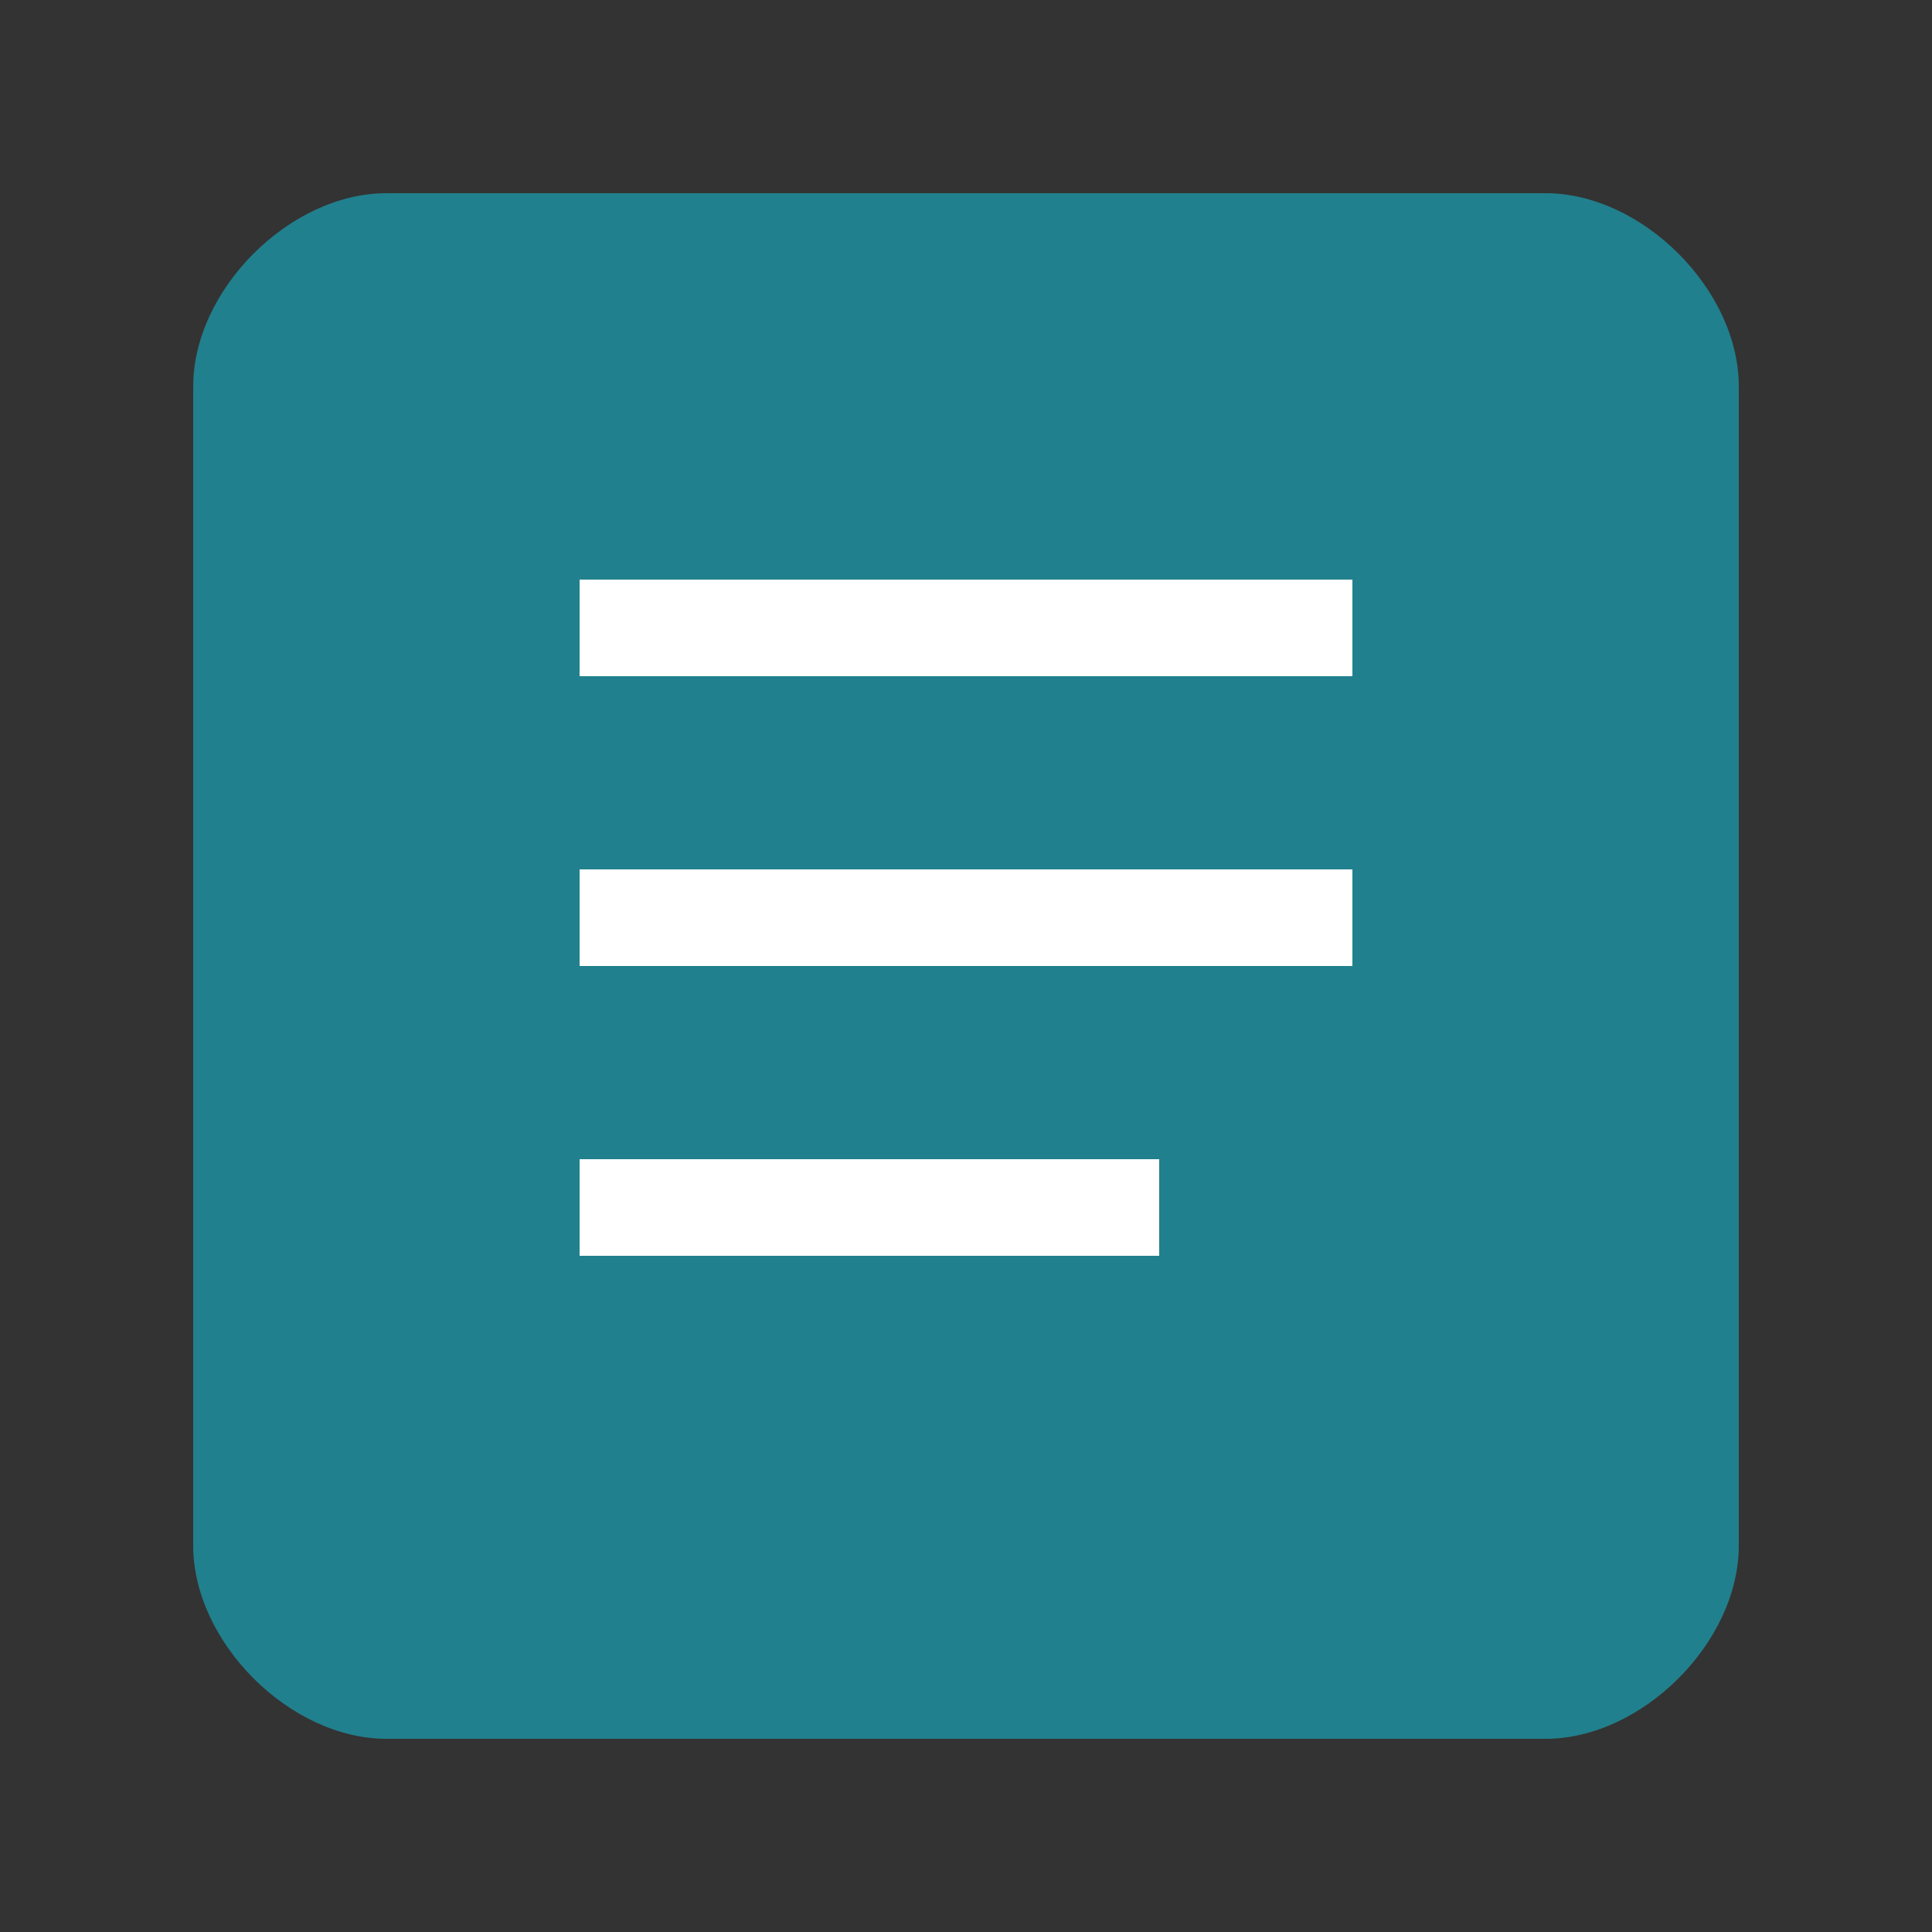 <svg xmlns="http://www.w3.org/2000/svg" viewBox="0 0 100 100">
  <rect x="0" y="0" width="100" height="100" fill="#333333" stroke="none"/>
  <path fill="#21808d" d="M20 10 C15 10 10 15 10 20 L10 80 C10 85 15 90 20 90 L80 90 C85 90 90 85 90 80 L90 20 C90 15 85 10 80 10 Z" />
  <path fill="#ffffff" d="M30 30 L70 30 L70 35 L30 35 Z" />
  <path fill="#ffffff" d="M30 45 L70 45 L70 50 L30 50 Z" />
  <path fill="#ffffff" d="M30 60 L60 60 L60 65 L30 65 Z" />
</svg>